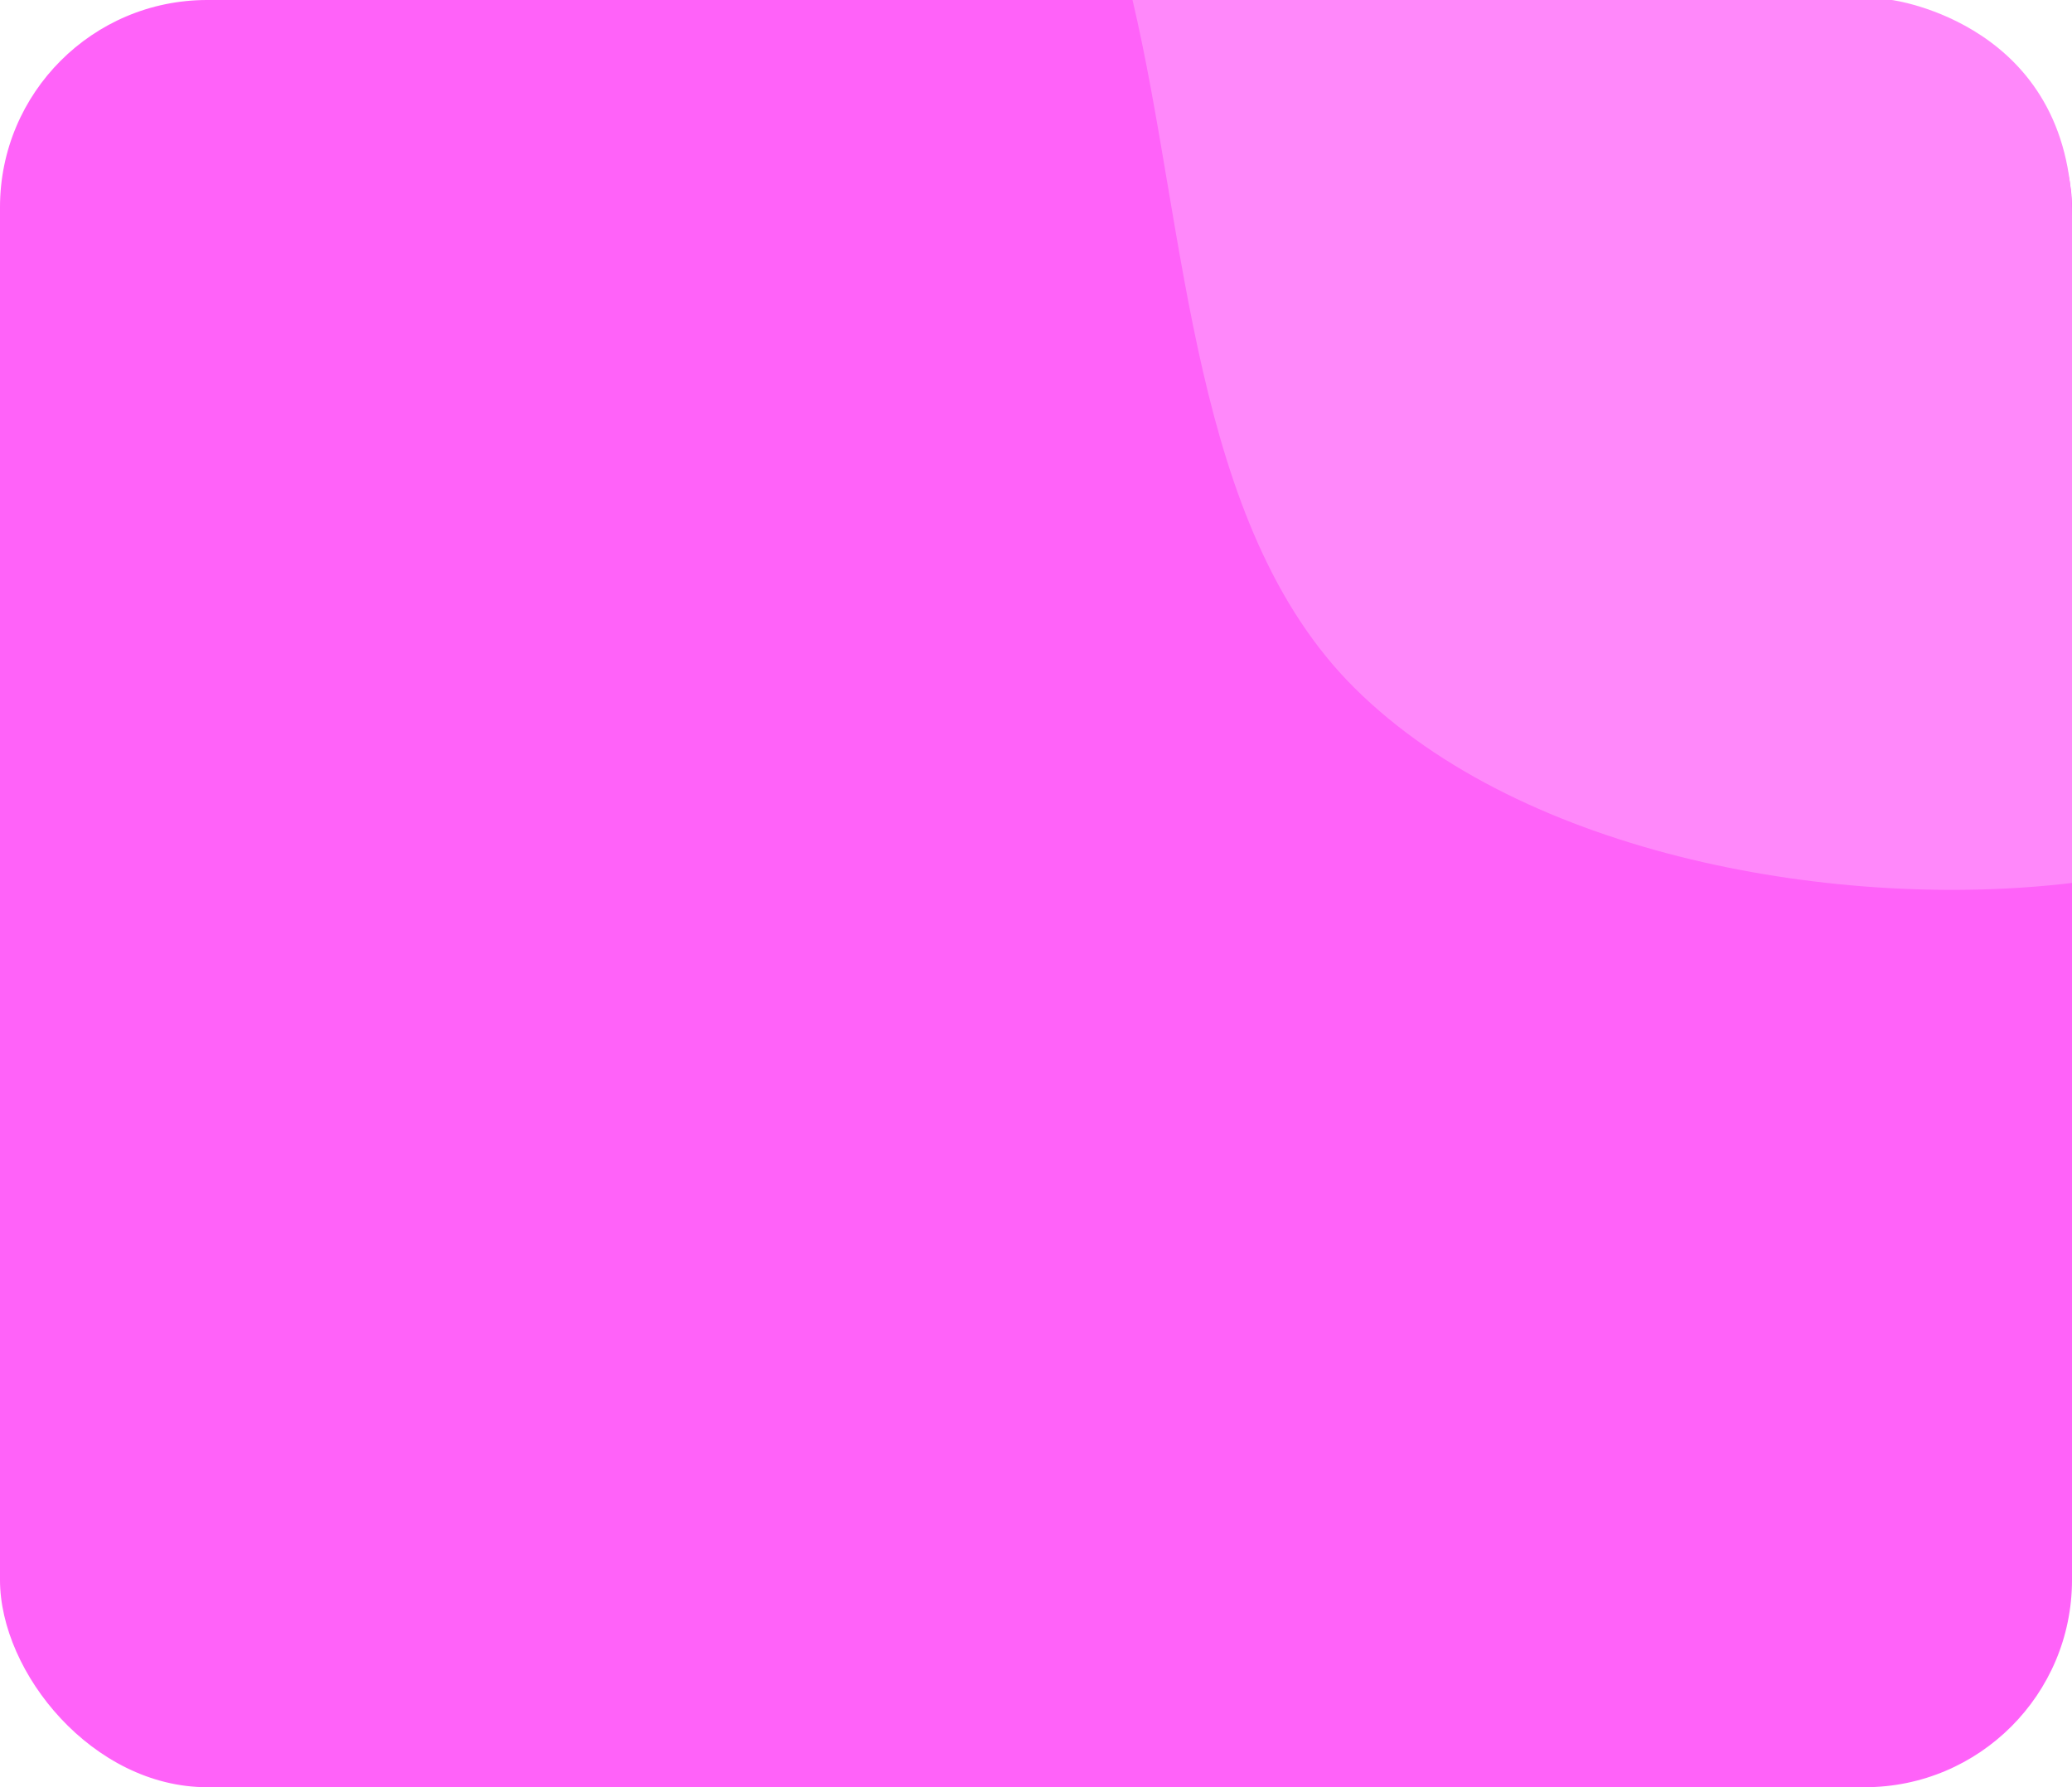 <svg width="160" height="138" viewBox="0 0 160 138" fill="none" xmlns="http://www.w3.org/2000/svg">
<rect width="160" height="138" rx="16" fill="#FF62F9"/>
<path d="M160 46.5V16.803C160 1.803 146.087 0 146.087 0H107.329H87.454C91.682 17.964 91.962 40.561 104.588 53.114C117.745 66.195 142.228 70.317 160 68.176V46.5Z" fill="#FF88FA"/>
</svg>
